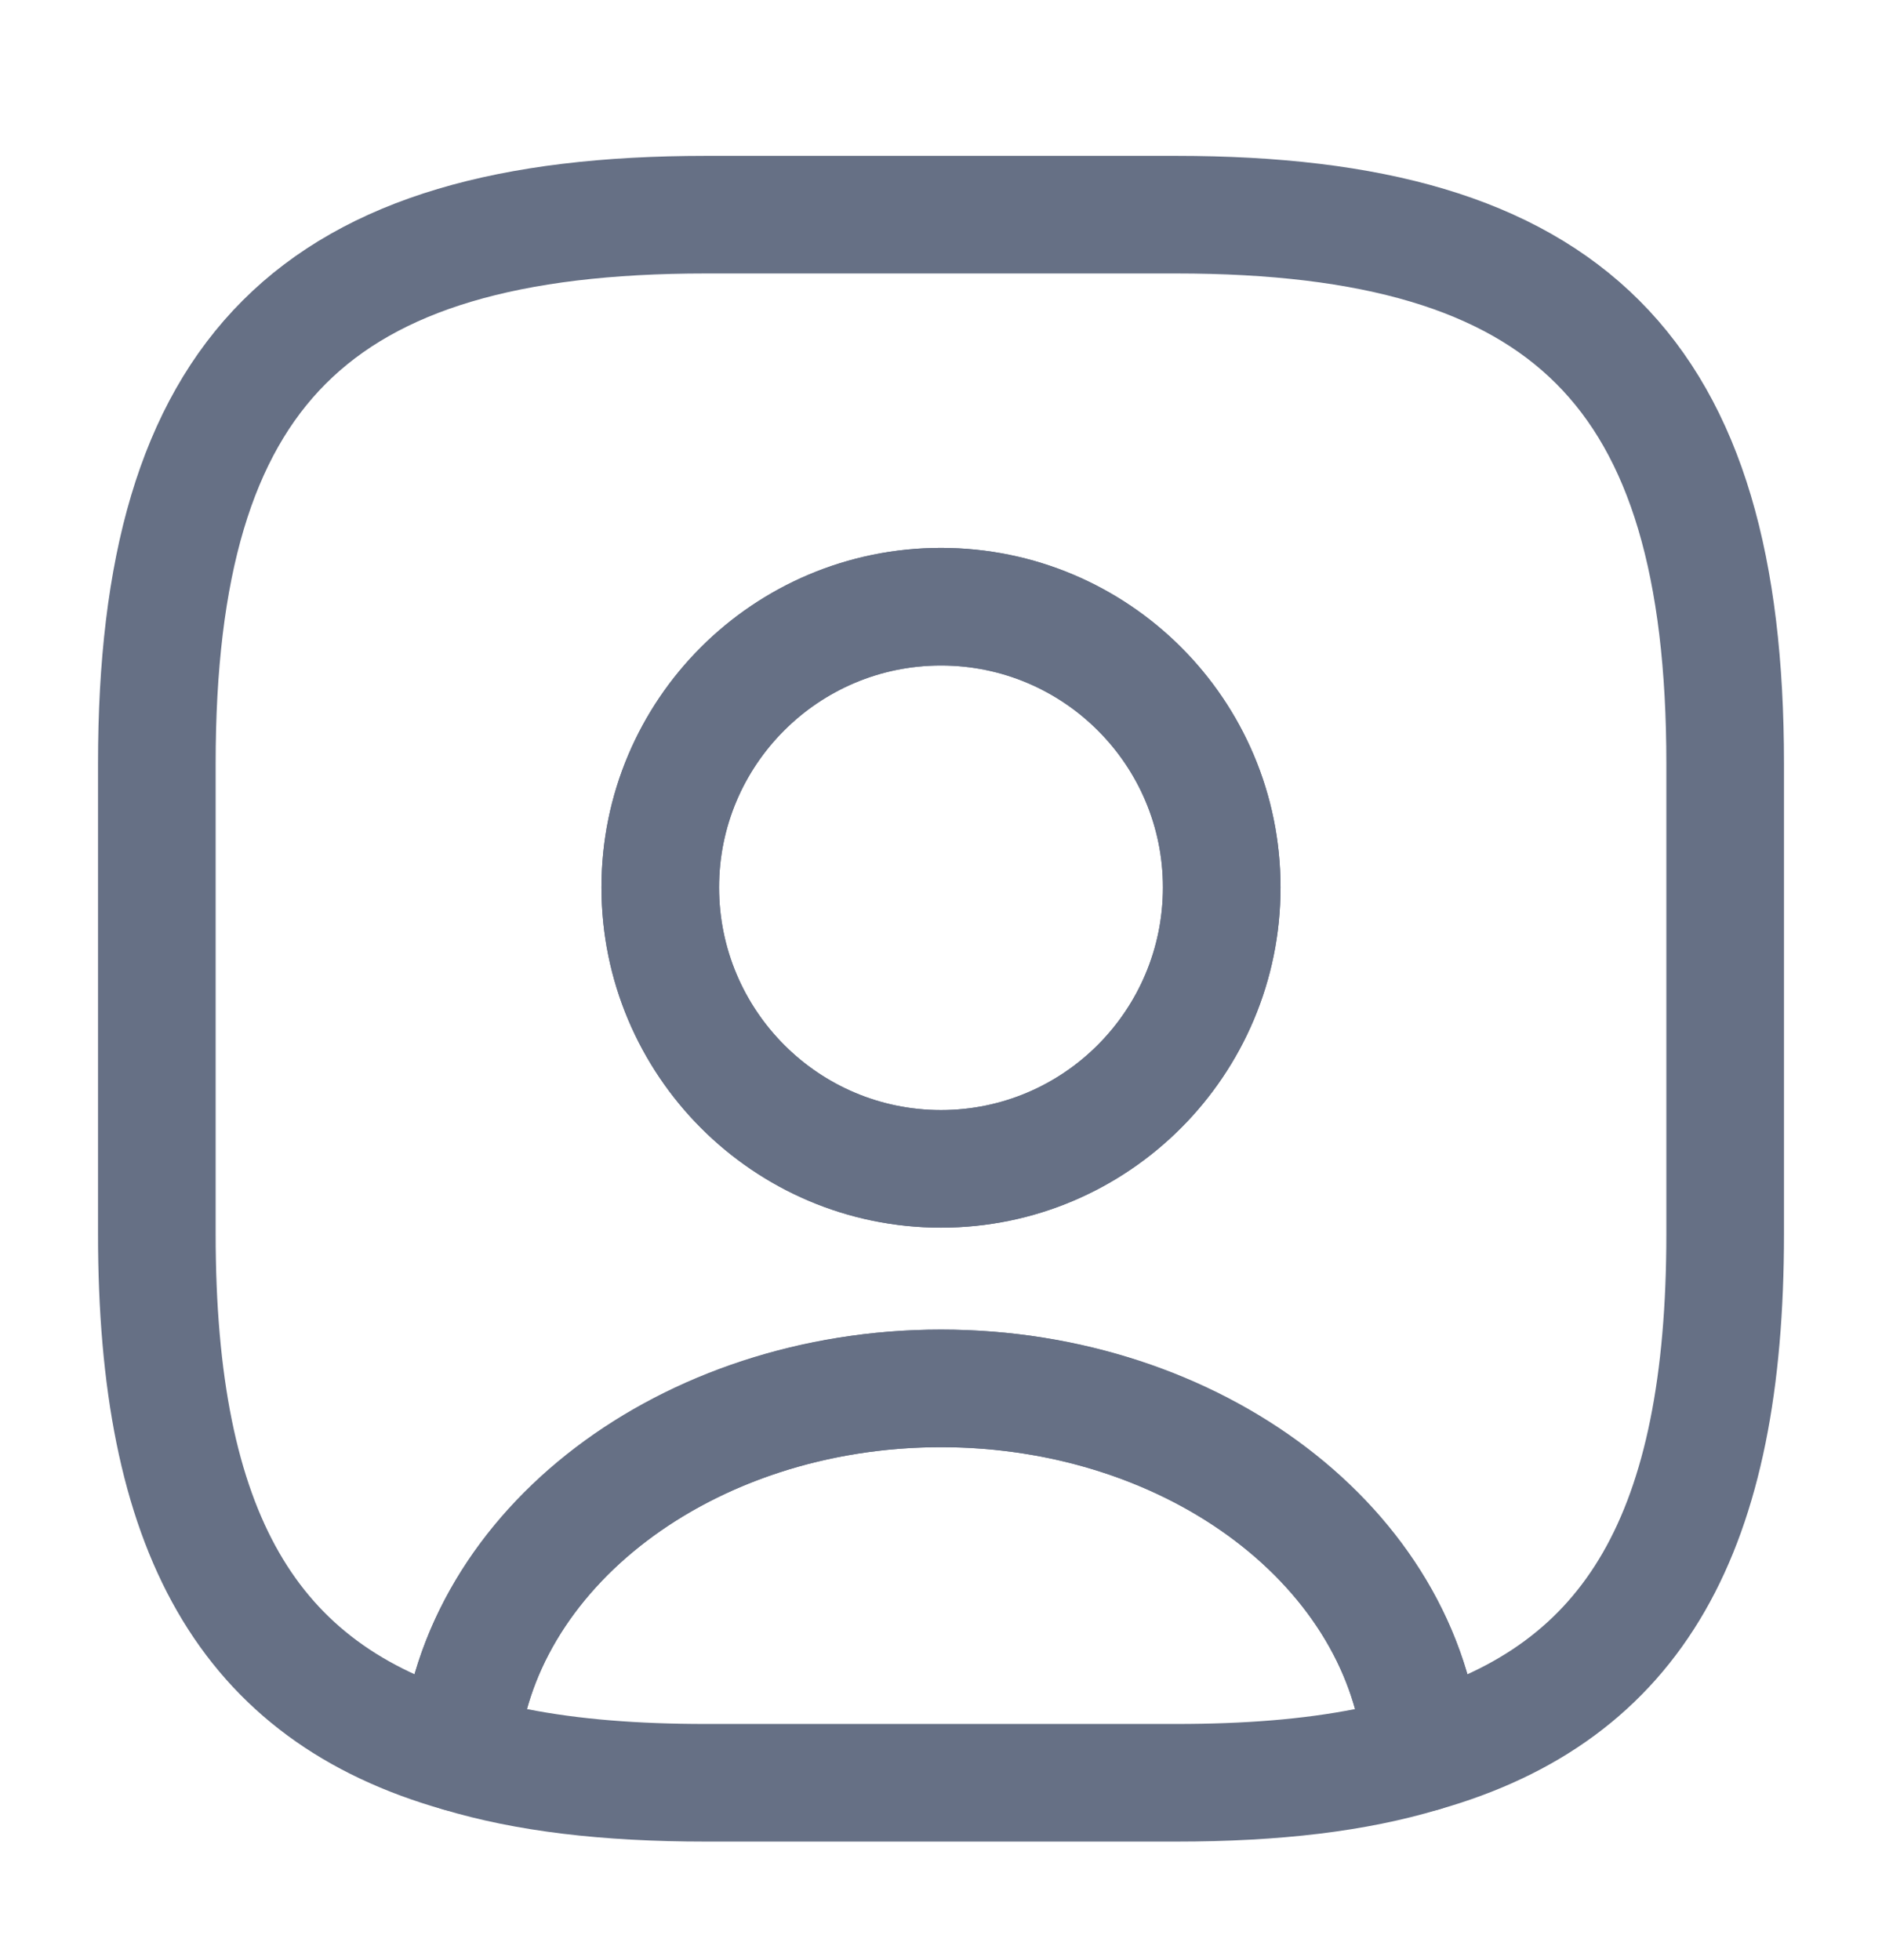 <svg width="24" height="25" viewBox="0 0 24 25" fill="none" xmlns="http://www.w3.org/2000/svg">
<path d="M15 23.488H9C7.68 23.488 6.58 23.358 5.65 23.078C5.31 22.978 5.09 22.648 5.11 22.298C5.36 19.308 8.39 16.958 12 16.958C15.61 16.958 18.63 19.298 18.89 22.298C18.92 22.658 18.7 22.978 18.35 23.078C17.42 23.358 16.32 23.488 15 23.488ZM6.72 21.798C7.38 21.928 8.13 21.988 9 21.988H15C15.87 21.988 16.62 21.928 17.28 21.798C16.75 19.878 14.56 18.458 12 18.458C9.44 18.458 7.25 19.878 6.72 21.798Z" fill="#667085"/>
<path d="M15 2.738H9C4 2.738 2 4.738 2 9.738V15.738C2 19.518 3.14 21.588 5.86 22.358C6.08 19.758 8.75 17.708 12 17.708C15.25 17.708 17.92 19.758 18.14 22.358C20.86 21.588 22 19.518 22 15.738V9.738C22 4.738 20 2.738 15 2.738ZM12 14.908C10.02 14.908 8.42 13.298 8.42 11.318C8.42 9.338 10.02 7.738 12 7.738C13.98 7.738 15.58 9.338 15.58 11.318C15.58 13.298 13.98 14.908 12 14.908Z" stroke="#667085" stroke-width="1.5" stroke-linecap="round" stroke-linejoin="round"/>
<path d="M12 15.658C9.61 15.658 7.67 13.708 7.67 11.318C7.67 8.928 9.61 6.988 12 6.988C14.39 6.988 16.33 8.928 16.33 11.318C16.33 13.708 14.39 15.658 12 15.658ZM12 8.488C10.44 8.488 9.17 9.758 9.17 11.318C9.17 12.888 10.44 14.158 12 14.158C13.56 14.158 14.83 12.888 14.83 11.318C14.83 9.758 13.56 8.488 12 8.488Z" fill="#667085"/>
</svg>
